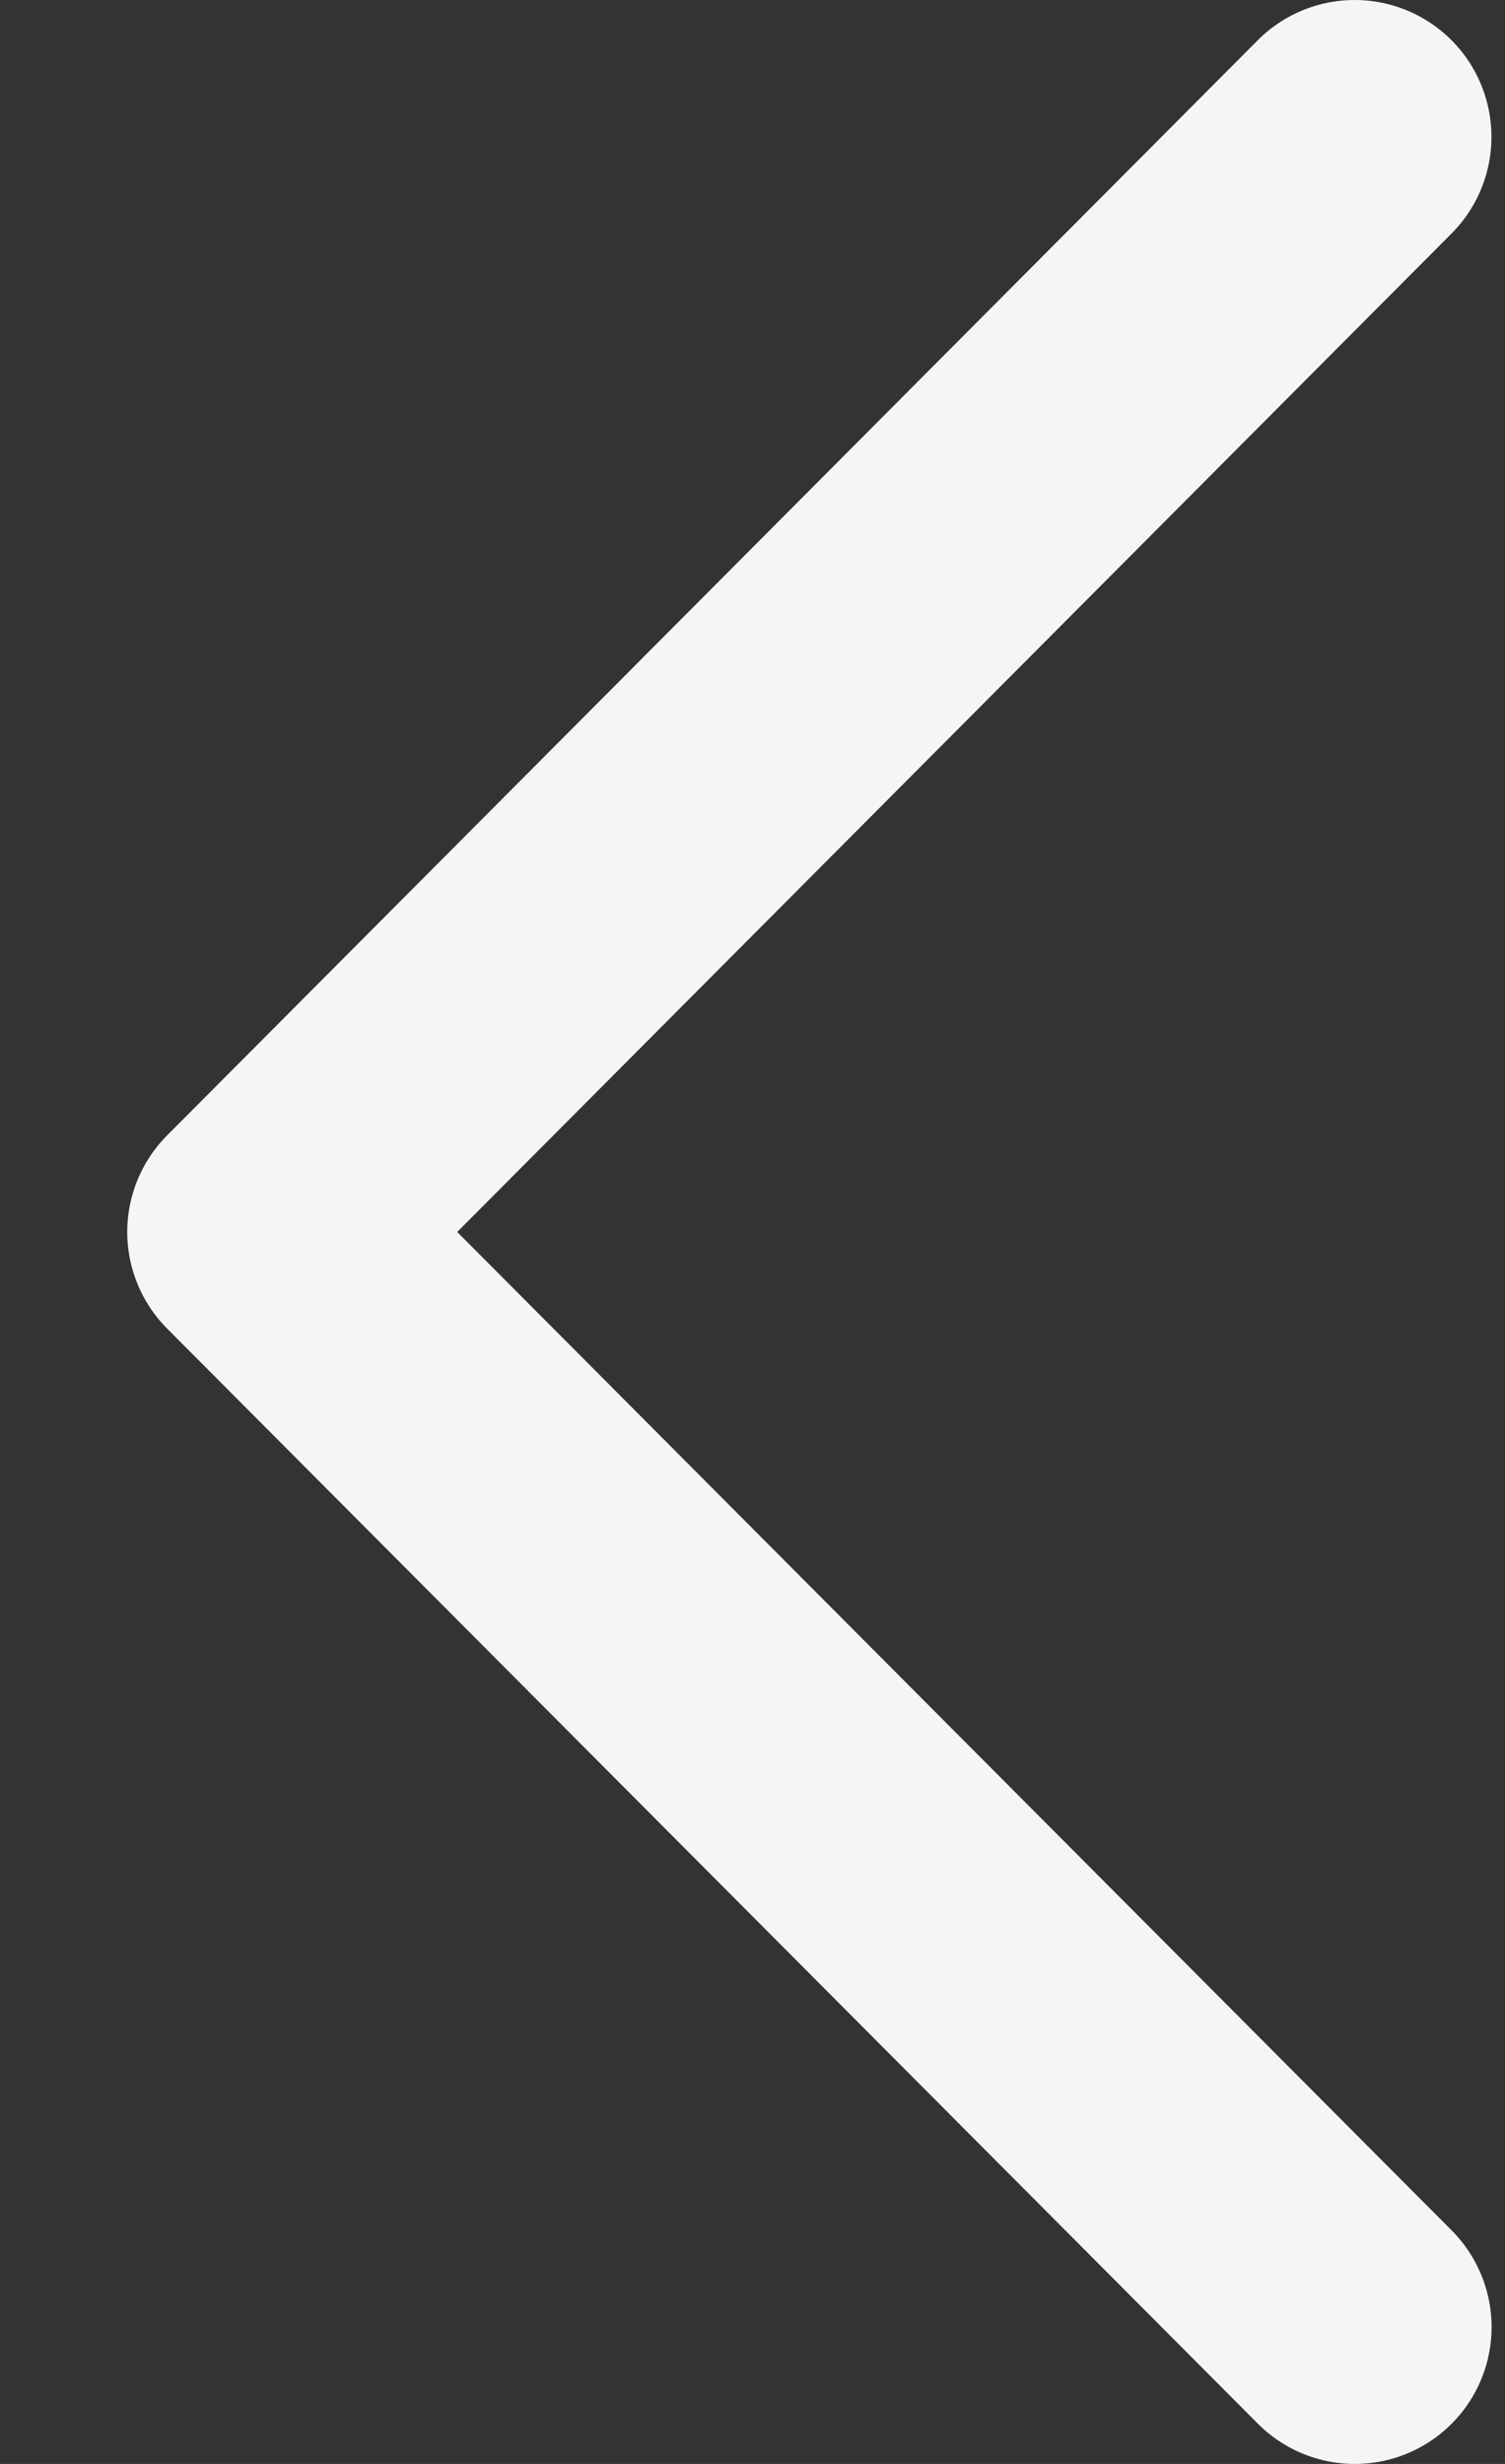 <svg width="11" height="18" fill="none" xmlns="http://www.w3.org/2000/svg"><rect width="100%" height="100%" fill="#333333" stroke="none"/><path d="M9.901 1L1.93 9l7.972 8" stroke="#F5F5F5" stroke-width="2" stroke-linecap="round" stroke-linejoin="round"/></svg>